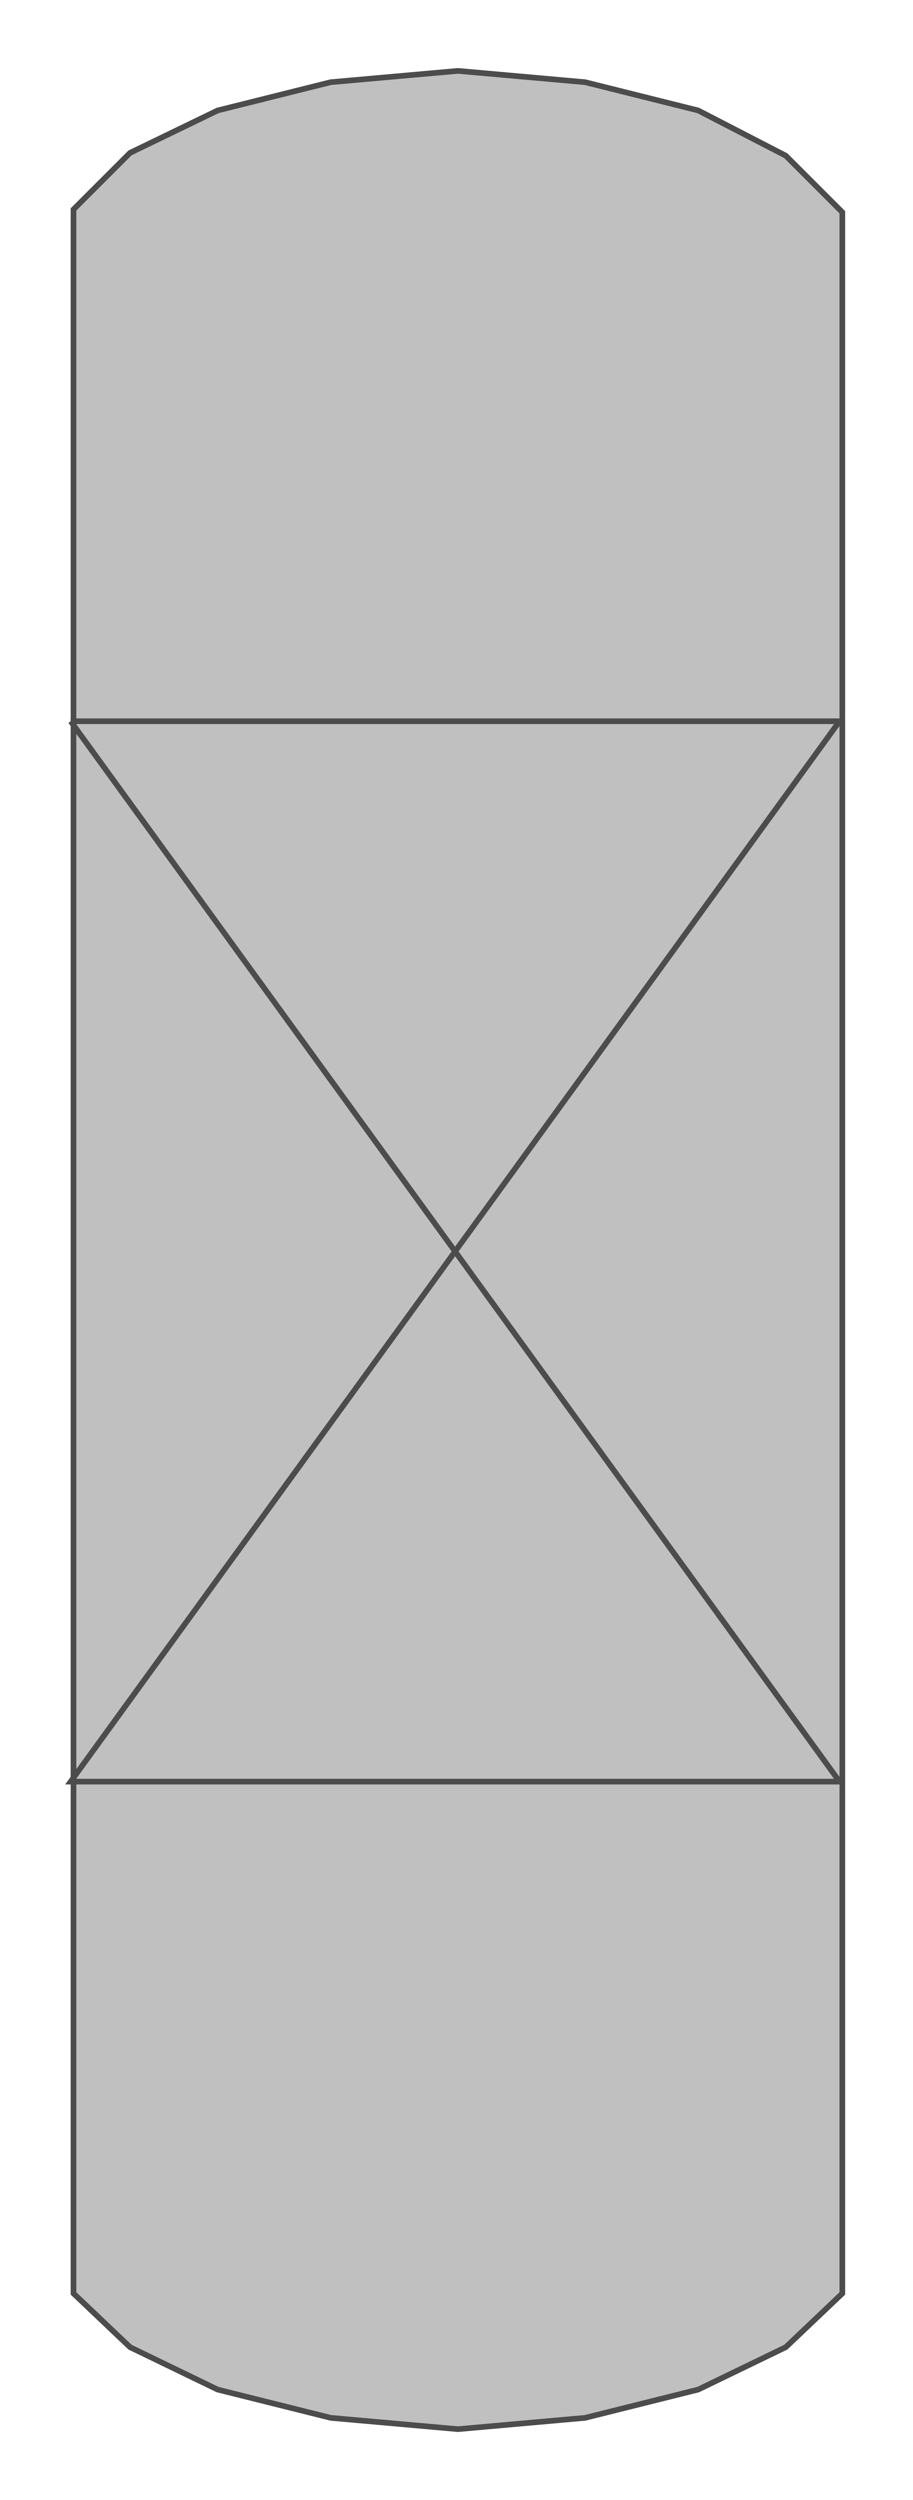 <?xml version="1.0" encoding="iso-8859-1"?>
<!DOCTYPE svg PUBLIC "-//W3C//DTD SVG 20000303 Stylable//EN"
"http://www.w3.org/TR/2000/03/WD-SVG-20000303/DTD/svg-20000303-stylable.dtd">

<svg width="1.96in" height="5.365in" viewBox="0 0 323 884">

<path style="fill:#c0c0c0;stroke:#4c4c4c;stroke-width:2" d="M298,811 l0,-736 -20,-20 -31,-16 -40,-10 -45,-4 -45,4 -40,10 -31,15 -20,20 0,737 20,19 31,15 40,10 45,4 45,-4 40,-10 31,-15 20,-19z" />
<path style="fill:none;stroke:#4c4c4c;stroke-width:2" d="M25,255 l272,0" />
<path style="fill:none;stroke:#4c4c4c;stroke-width:2" d="M25,255 l272,375 -272,0 272,-375" />

</svg>
